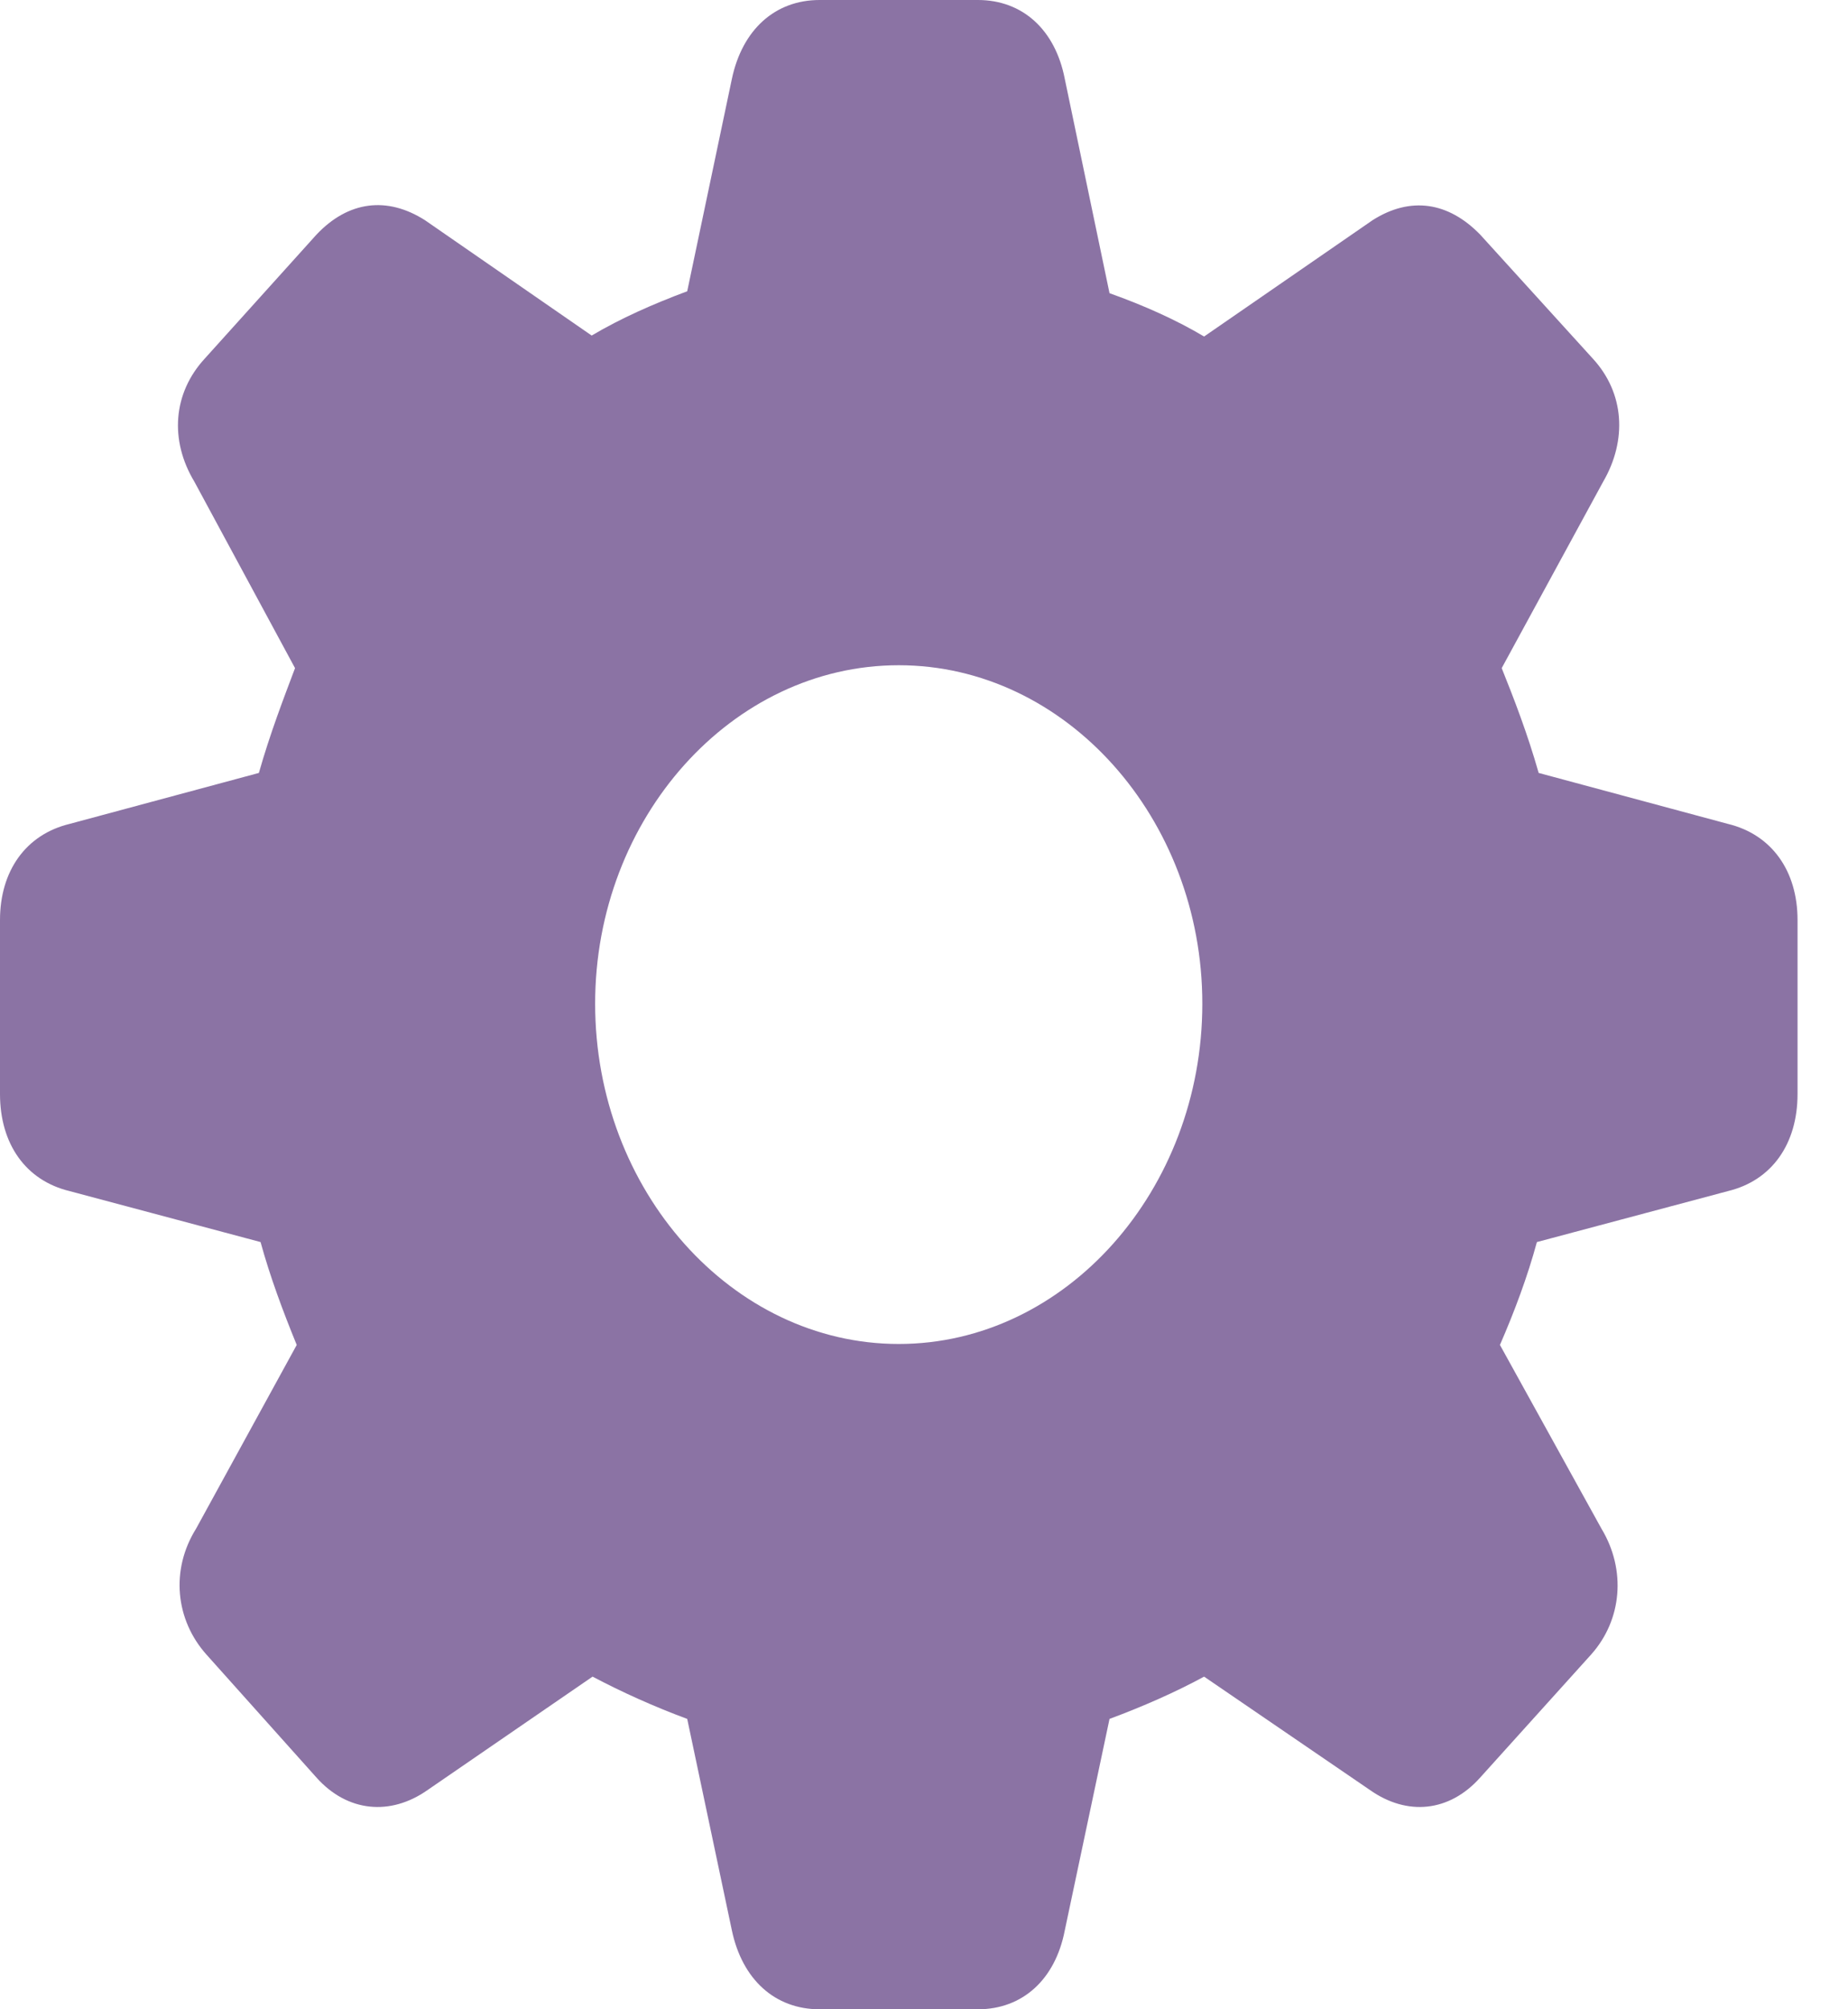 <svg width="23" height="25" viewBox="0 0 23 25" fill="none" xmlns="http://www.w3.org/2000/svg">
<path d="M10.201 25H12.171C12.727 25 13.134 24.629 13.252 24.019L13.809 21.387C14.226 21.232 14.633 21.053 14.986 20.861L17.052 22.273C17.512 22.596 18.037 22.548 18.422 22.117L19.803 20.586C20.188 20.155 20.242 19.534 19.931 19.019L18.668 16.734C18.85 16.316 19.011 15.885 19.128 15.454L21.505 14.82C22.051 14.689 22.372 14.234 22.372 13.612V11.447C22.372 10.837 22.051 10.383 21.505 10.251L19.15 9.617C19.011 9.127 18.839 8.684 18.69 8.313L19.953 5.993C20.252 5.478 20.22 4.892 19.824 4.462L18.422 2.919C18.026 2.512 17.555 2.44 17.084 2.739L14.986 4.187C14.643 3.983 14.247 3.804 13.809 3.648L13.252 0.981C13.134 0.371 12.727 0 12.171 0H10.201C9.644 0 9.238 0.371 9.109 0.981L8.553 3.624C8.135 3.78 7.728 3.959 7.364 4.175L5.288 2.739C4.817 2.44 4.335 2.5 3.939 2.919L2.548 4.462C2.152 4.892 2.109 5.478 2.419 5.993L3.672 8.313C3.532 8.684 3.361 9.127 3.222 9.617L0.867 10.251C0.321 10.383 0 10.837 0 11.447V13.612C0 14.234 0.321 14.689 0.867 14.82L3.243 15.454C3.361 15.885 3.522 16.316 3.693 16.734L2.441 19.019C2.119 19.534 2.184 20.155 2.569 20.586L3.939 22.117C4.324 22.548 4.86 22.596 5.32 22.273L7.375 20.861C7.739 21.053 8.135 21.232 8.553 21.387L9.109 24.019C9.238 24.629 9.644 25 10.201 25ZM11.186 16.722C9.109 16.722 7.407 14.809 7.407 12.488C7.407 10.179 9.109 8.277 11.186 8.277C13.262 8.277 14.964 10.179 14.964 12.488C14.964 14.809 13.262 16.722 11.186 16.722Z" fill="#8B73A4"/>
</svg>
